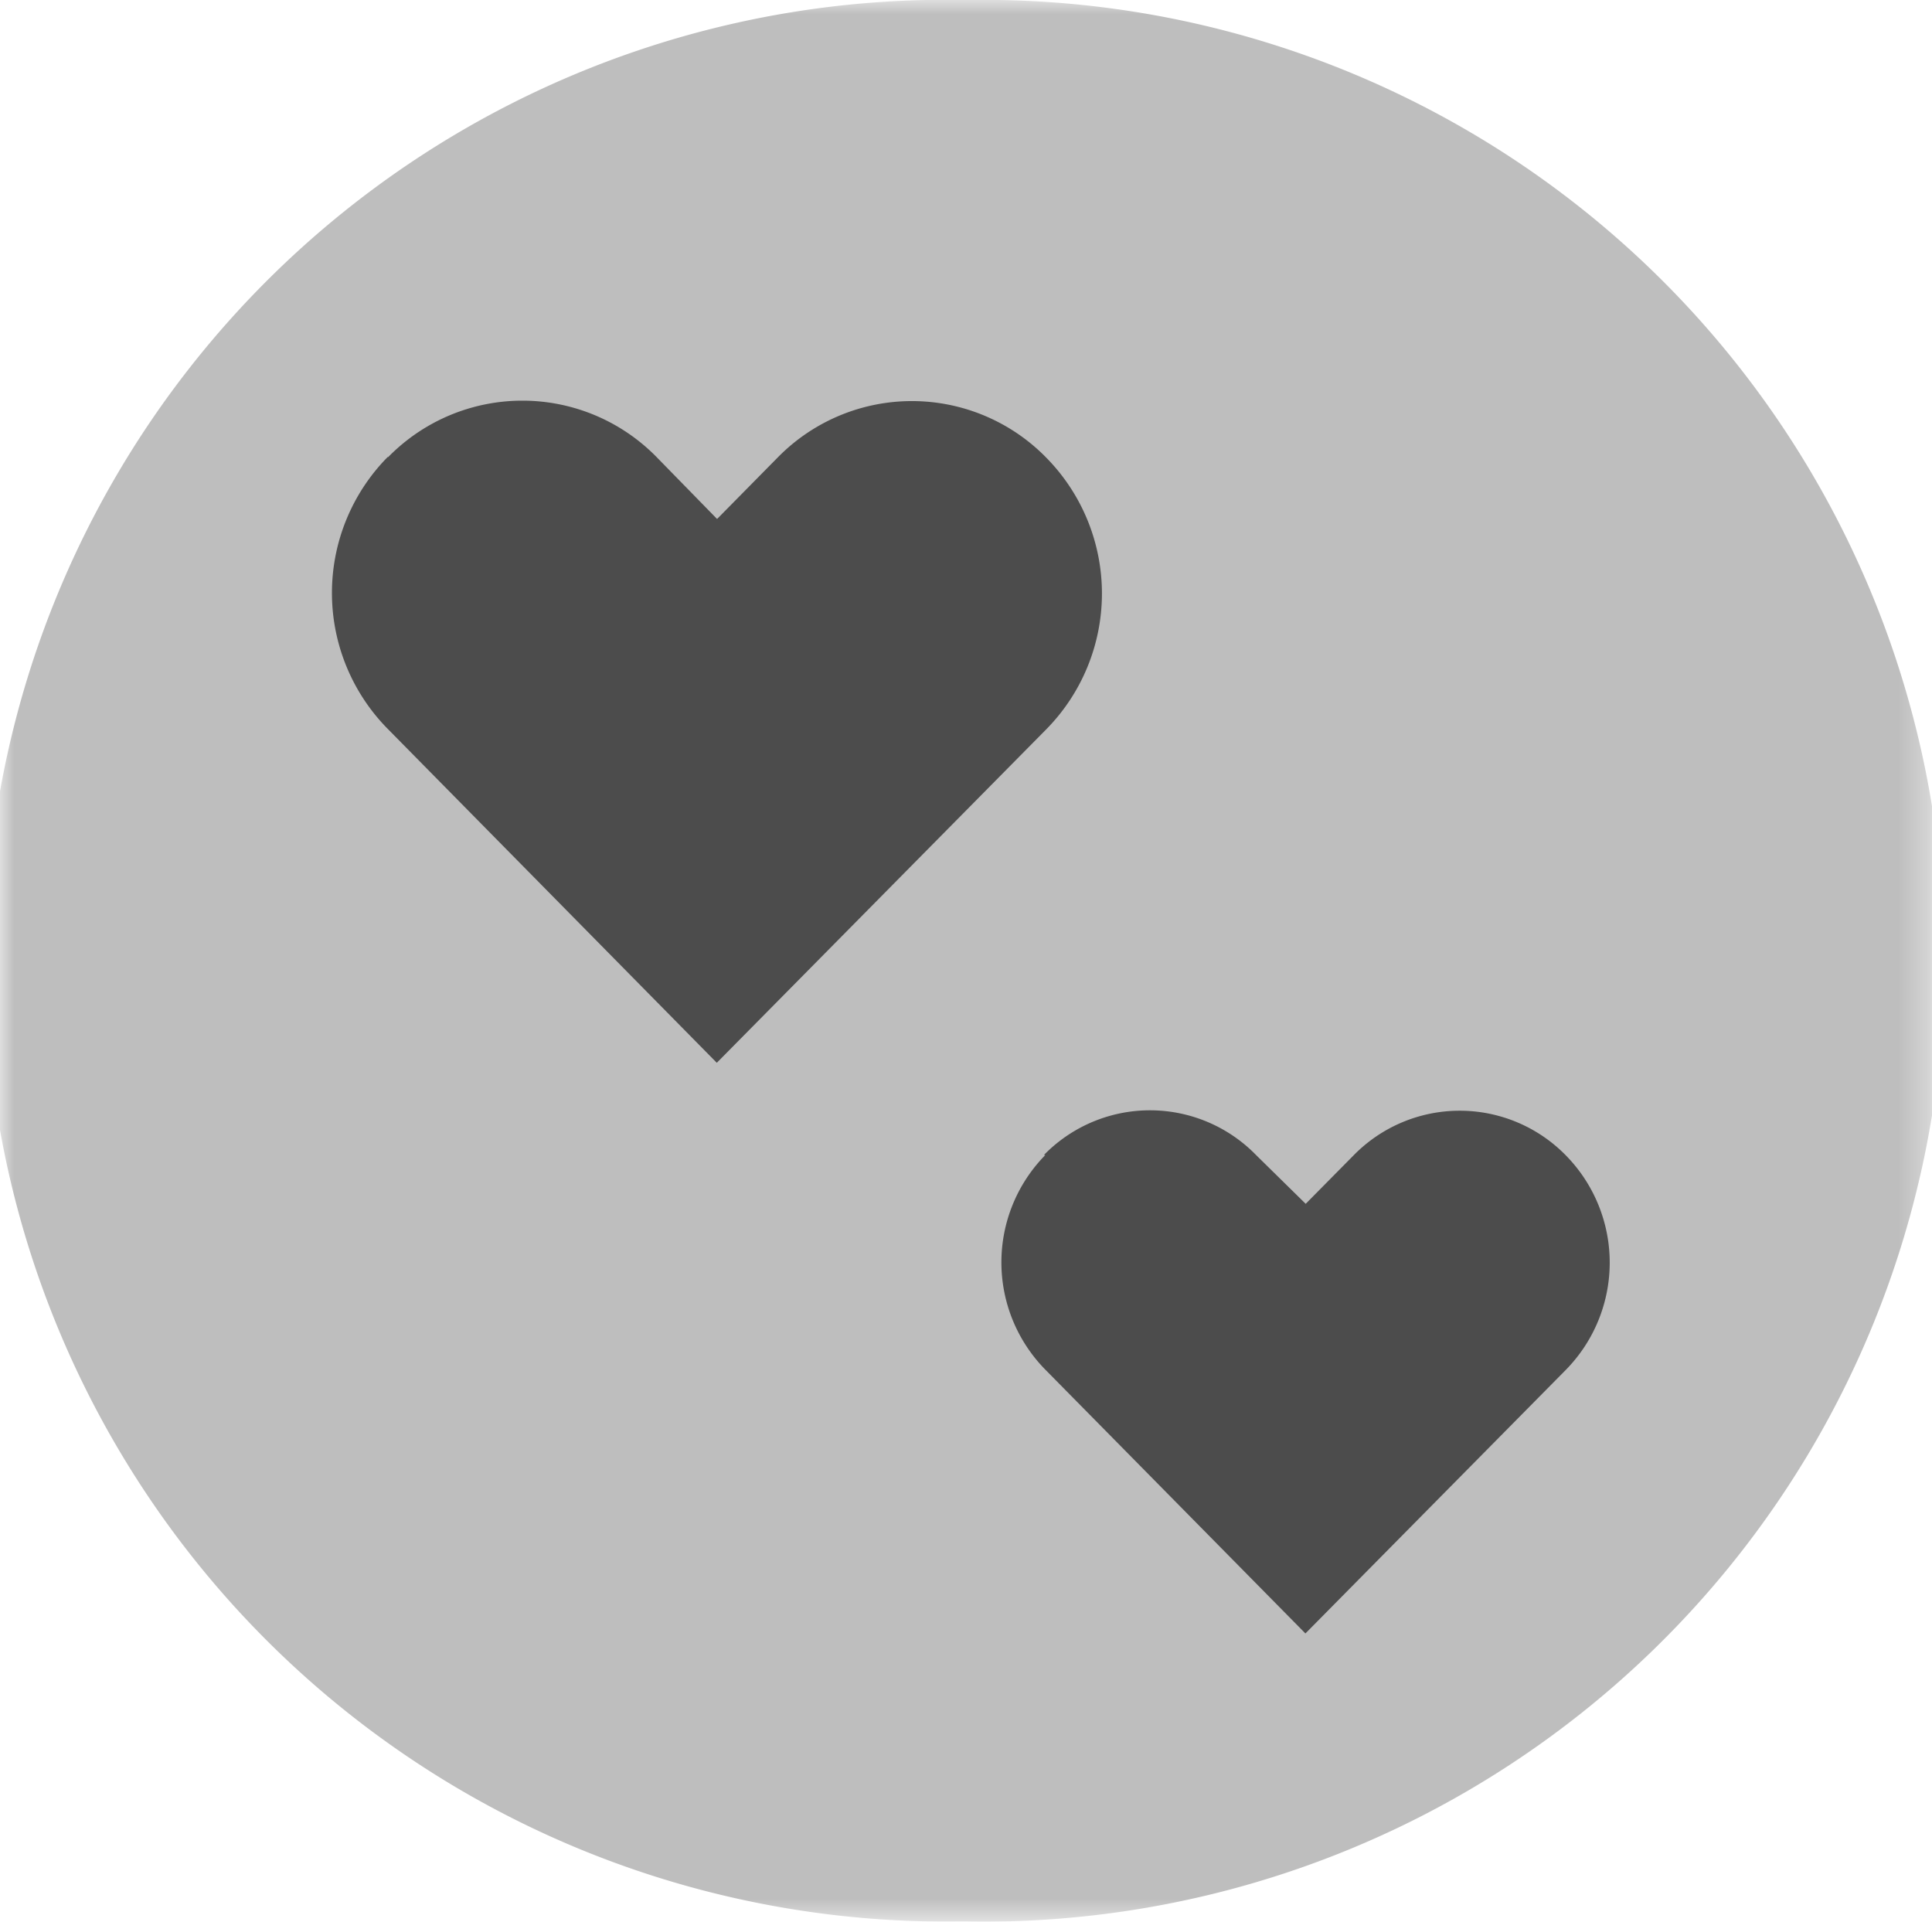 <svg id="Layer_1" data-name="Layer 1" xmlns="http://www.w3.org/2000/svg" xmlns:xlink="http://www.w3.org/1999/xlink" width="67.68" height="67.32" viewBox="0 0 67.68 67.32">
  <defs>
    <style>
      .cls-1 {
        fill: #fff;
      }

      .cls-2 {
        mask: url(#mask);
      }

      .cls-3 {
        fill: #bebebe;
      }

      .cls-4 {
        fill: #4c4c4c;
      }
    </style>
    <mask id="mask" x="0" y="0" width="67.68" height="67.32" maskUnits="userSpaceOnUse">
      <g transform="translate(0 -0.37)">
        <g id="mask-2">
          <polygon id="path-1" class="cls-1" points="0 0.37 67.68 0.37 67.68 67.68 0 67.68 0 0.37"/>
        </g>
      </g>
    </mask>
  </defs>
  <title>romance</title>
  <g id="Page-1">
    <g id="Filter-Feature">
      <g id="Genres">
        <g id="Romance">
          <g id="Group-3">
            <g class="cls-2">
              <path id="Fill-1" class="cls-3" d="M33.92.37h-.08a33.66,33.66,0,1,0-.29,67.31h.29A33.66,33.66,0,1,0,33.92.37" transform="translate(0 -0.37)"/>
            </g>
          </g>
          <path id="Fill-4" class="cls-4" d="M13.58,16.38a6.78,6.78,0,0,0,0,9.52l11.53,11.7L36.65,25.92a6.78,6.78,0,0,0,0-9.52,6.58,6.58,0,0,0-9.41,0l-2.12,2.15L23,16.38a6.58,6.58,0,0,0-9.4,0" transform="translate(0 -0.37)"/>
          <path id="Fill-6" class="cls-4" d="M36.62,40.83a5.36,5.36,0,0,0,0,7.52l9.11,9.24,9.12-9.23a5.36,5.36,0,0,0,0-7.52,5.2,5.2,0,0,0-7.43,0l-1.68,1.7L44,40.83a5.19,5.19,0,0,0-7.43,0" transform="translate(0 -0.37)"/>
        </g>
      </g>
    </g>
  </g>
</svg>
